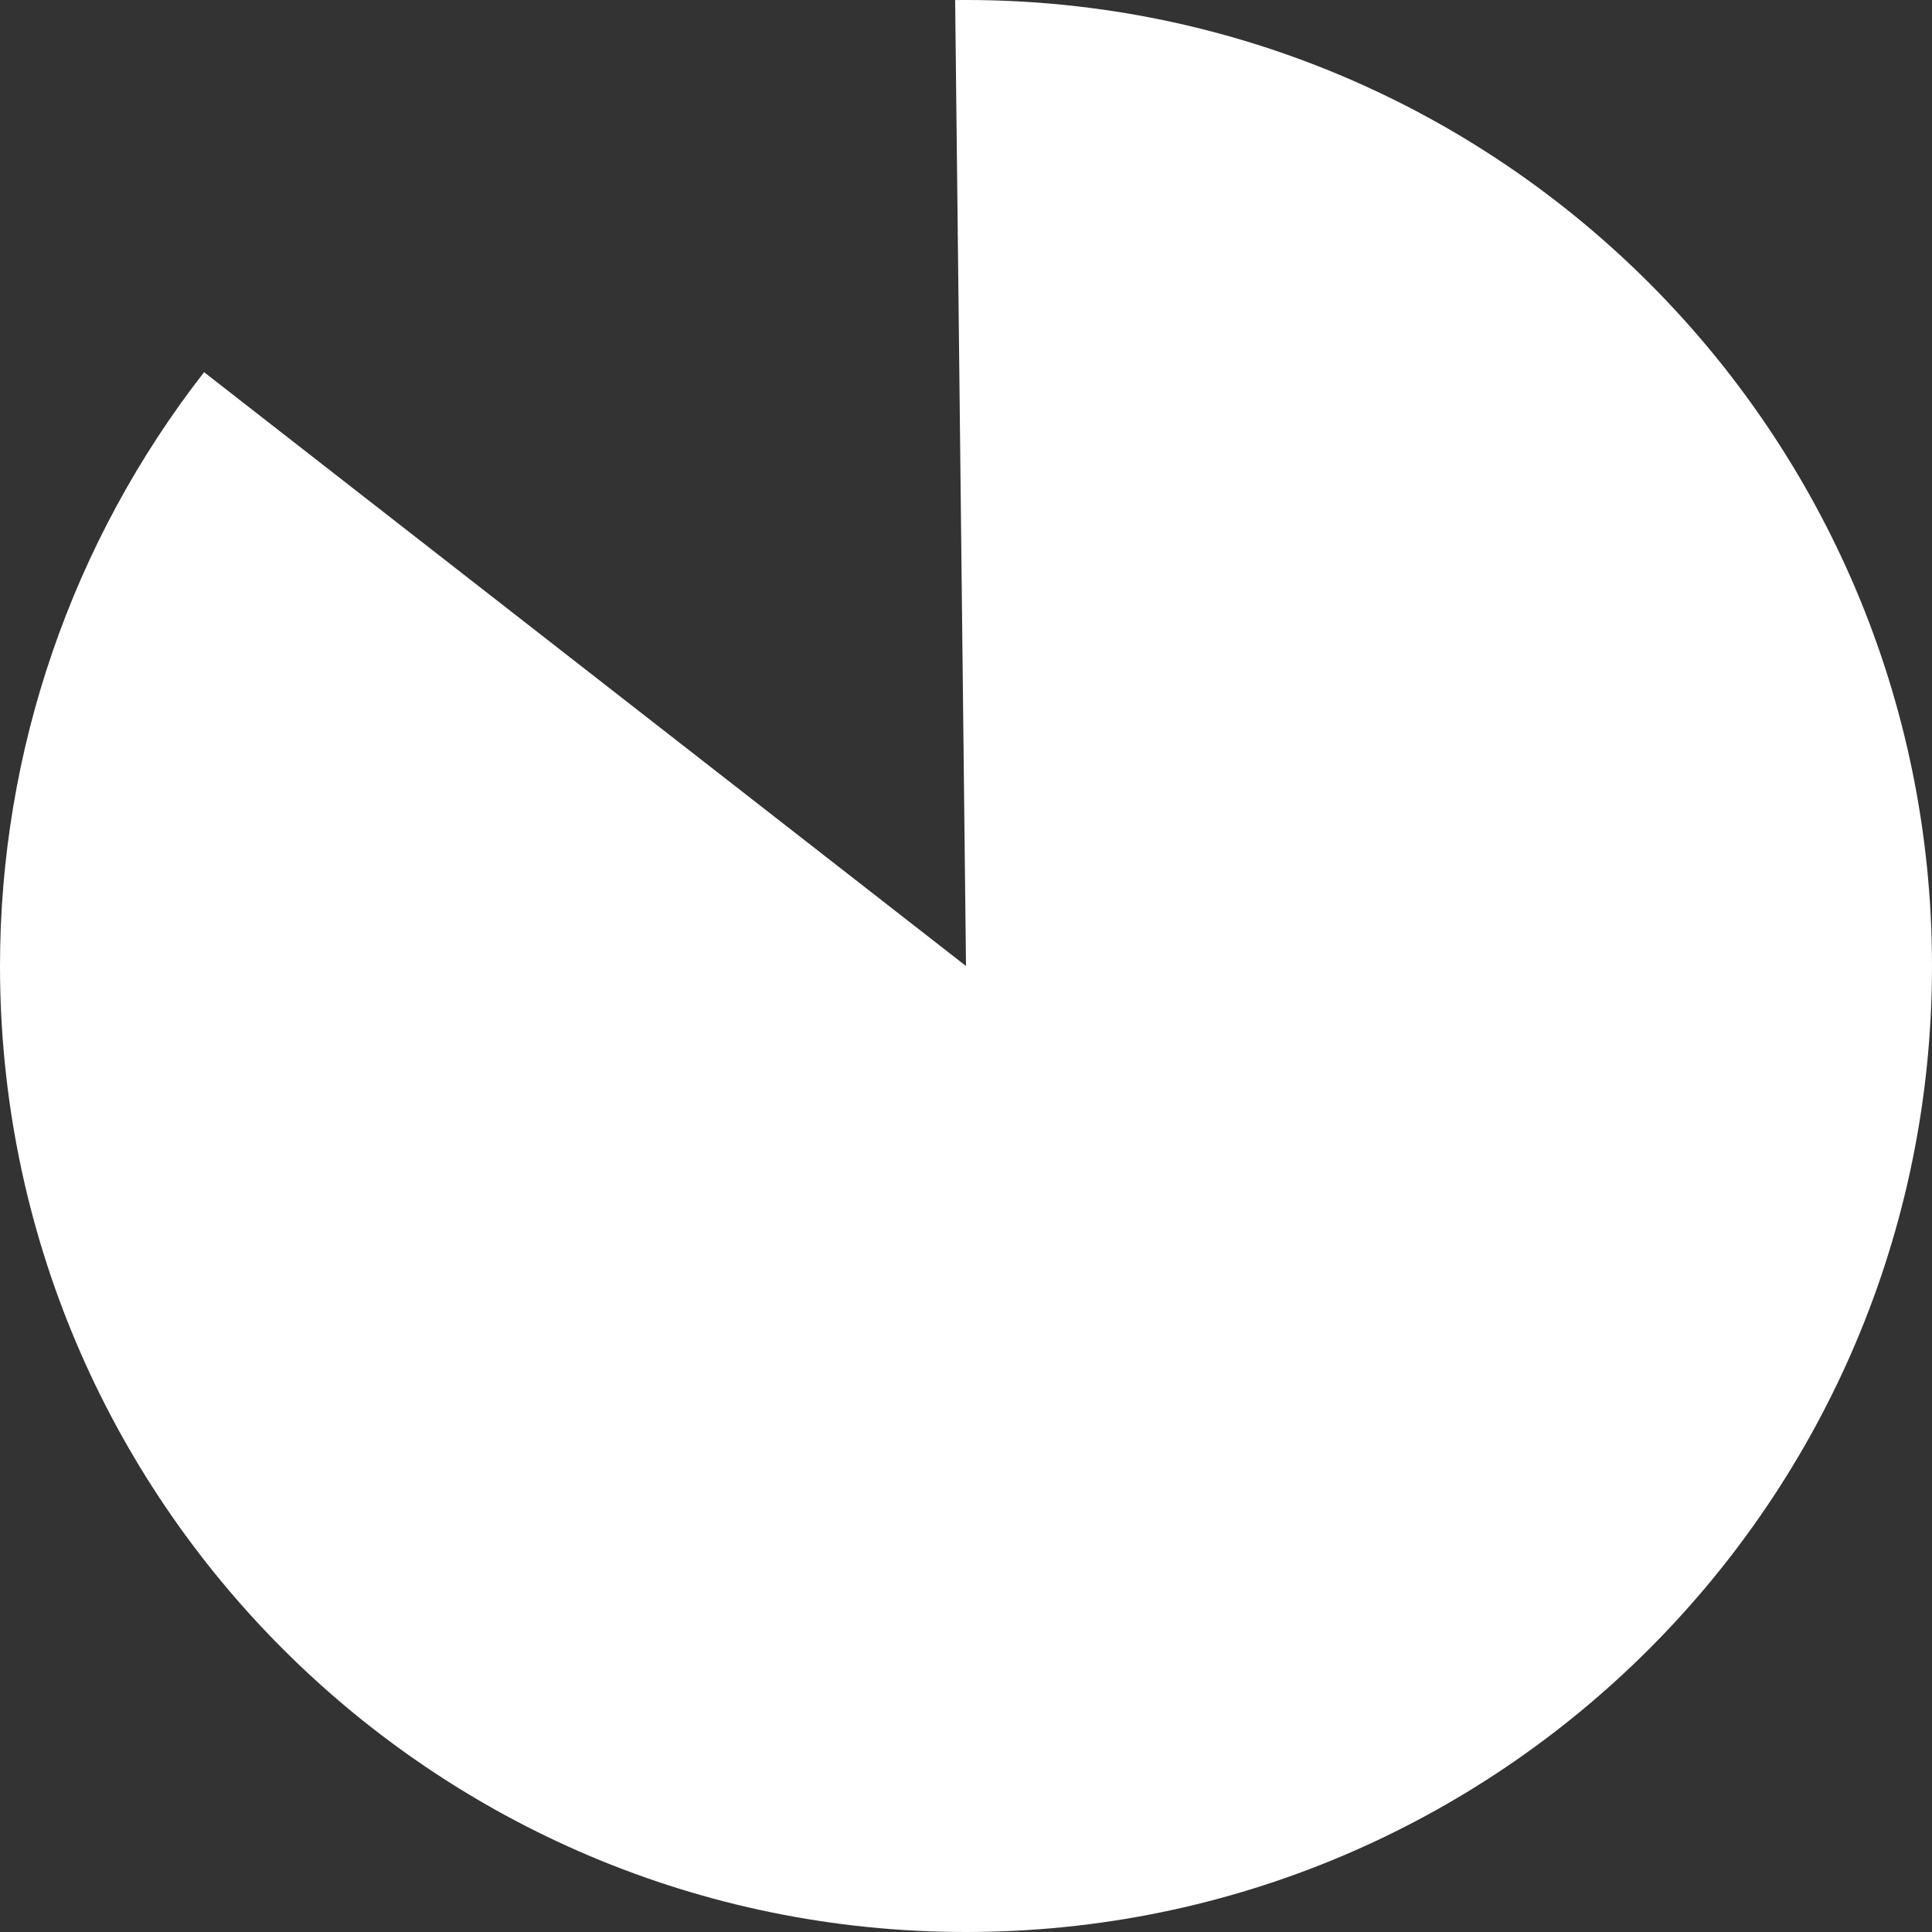 ﻿<?xml version="1.0" encoding="utf-8"?>
<svg version="1.1" xmlns:xlink="http://www.w3.org/1999/xlink" width="100px" height="100px" xmlns="http://www.w3.org/2000/svg">
  <rect width="100%" height="100%" fill="#333333" stroke="none"/>
  <g transform="matrix(1 0 0 1 -62 -1085 )">
    <path d="M 112 1085  C 139.614 1085  162 1107.386  162 1135  C 162 1162.614  139.614 1185  112 1185  C 84.386 1185  62 1162.614  62 1135  C 62 1123.864  65.718 1113.047  72.563 1104.264  L 112 1135  L 111.438 1085.003  C 111.626 1085.001  111.813 1085  112 1085  Z " fill-rule="nonzero" fill="#ffffff" stroke="none" />
  </g>
</svg>